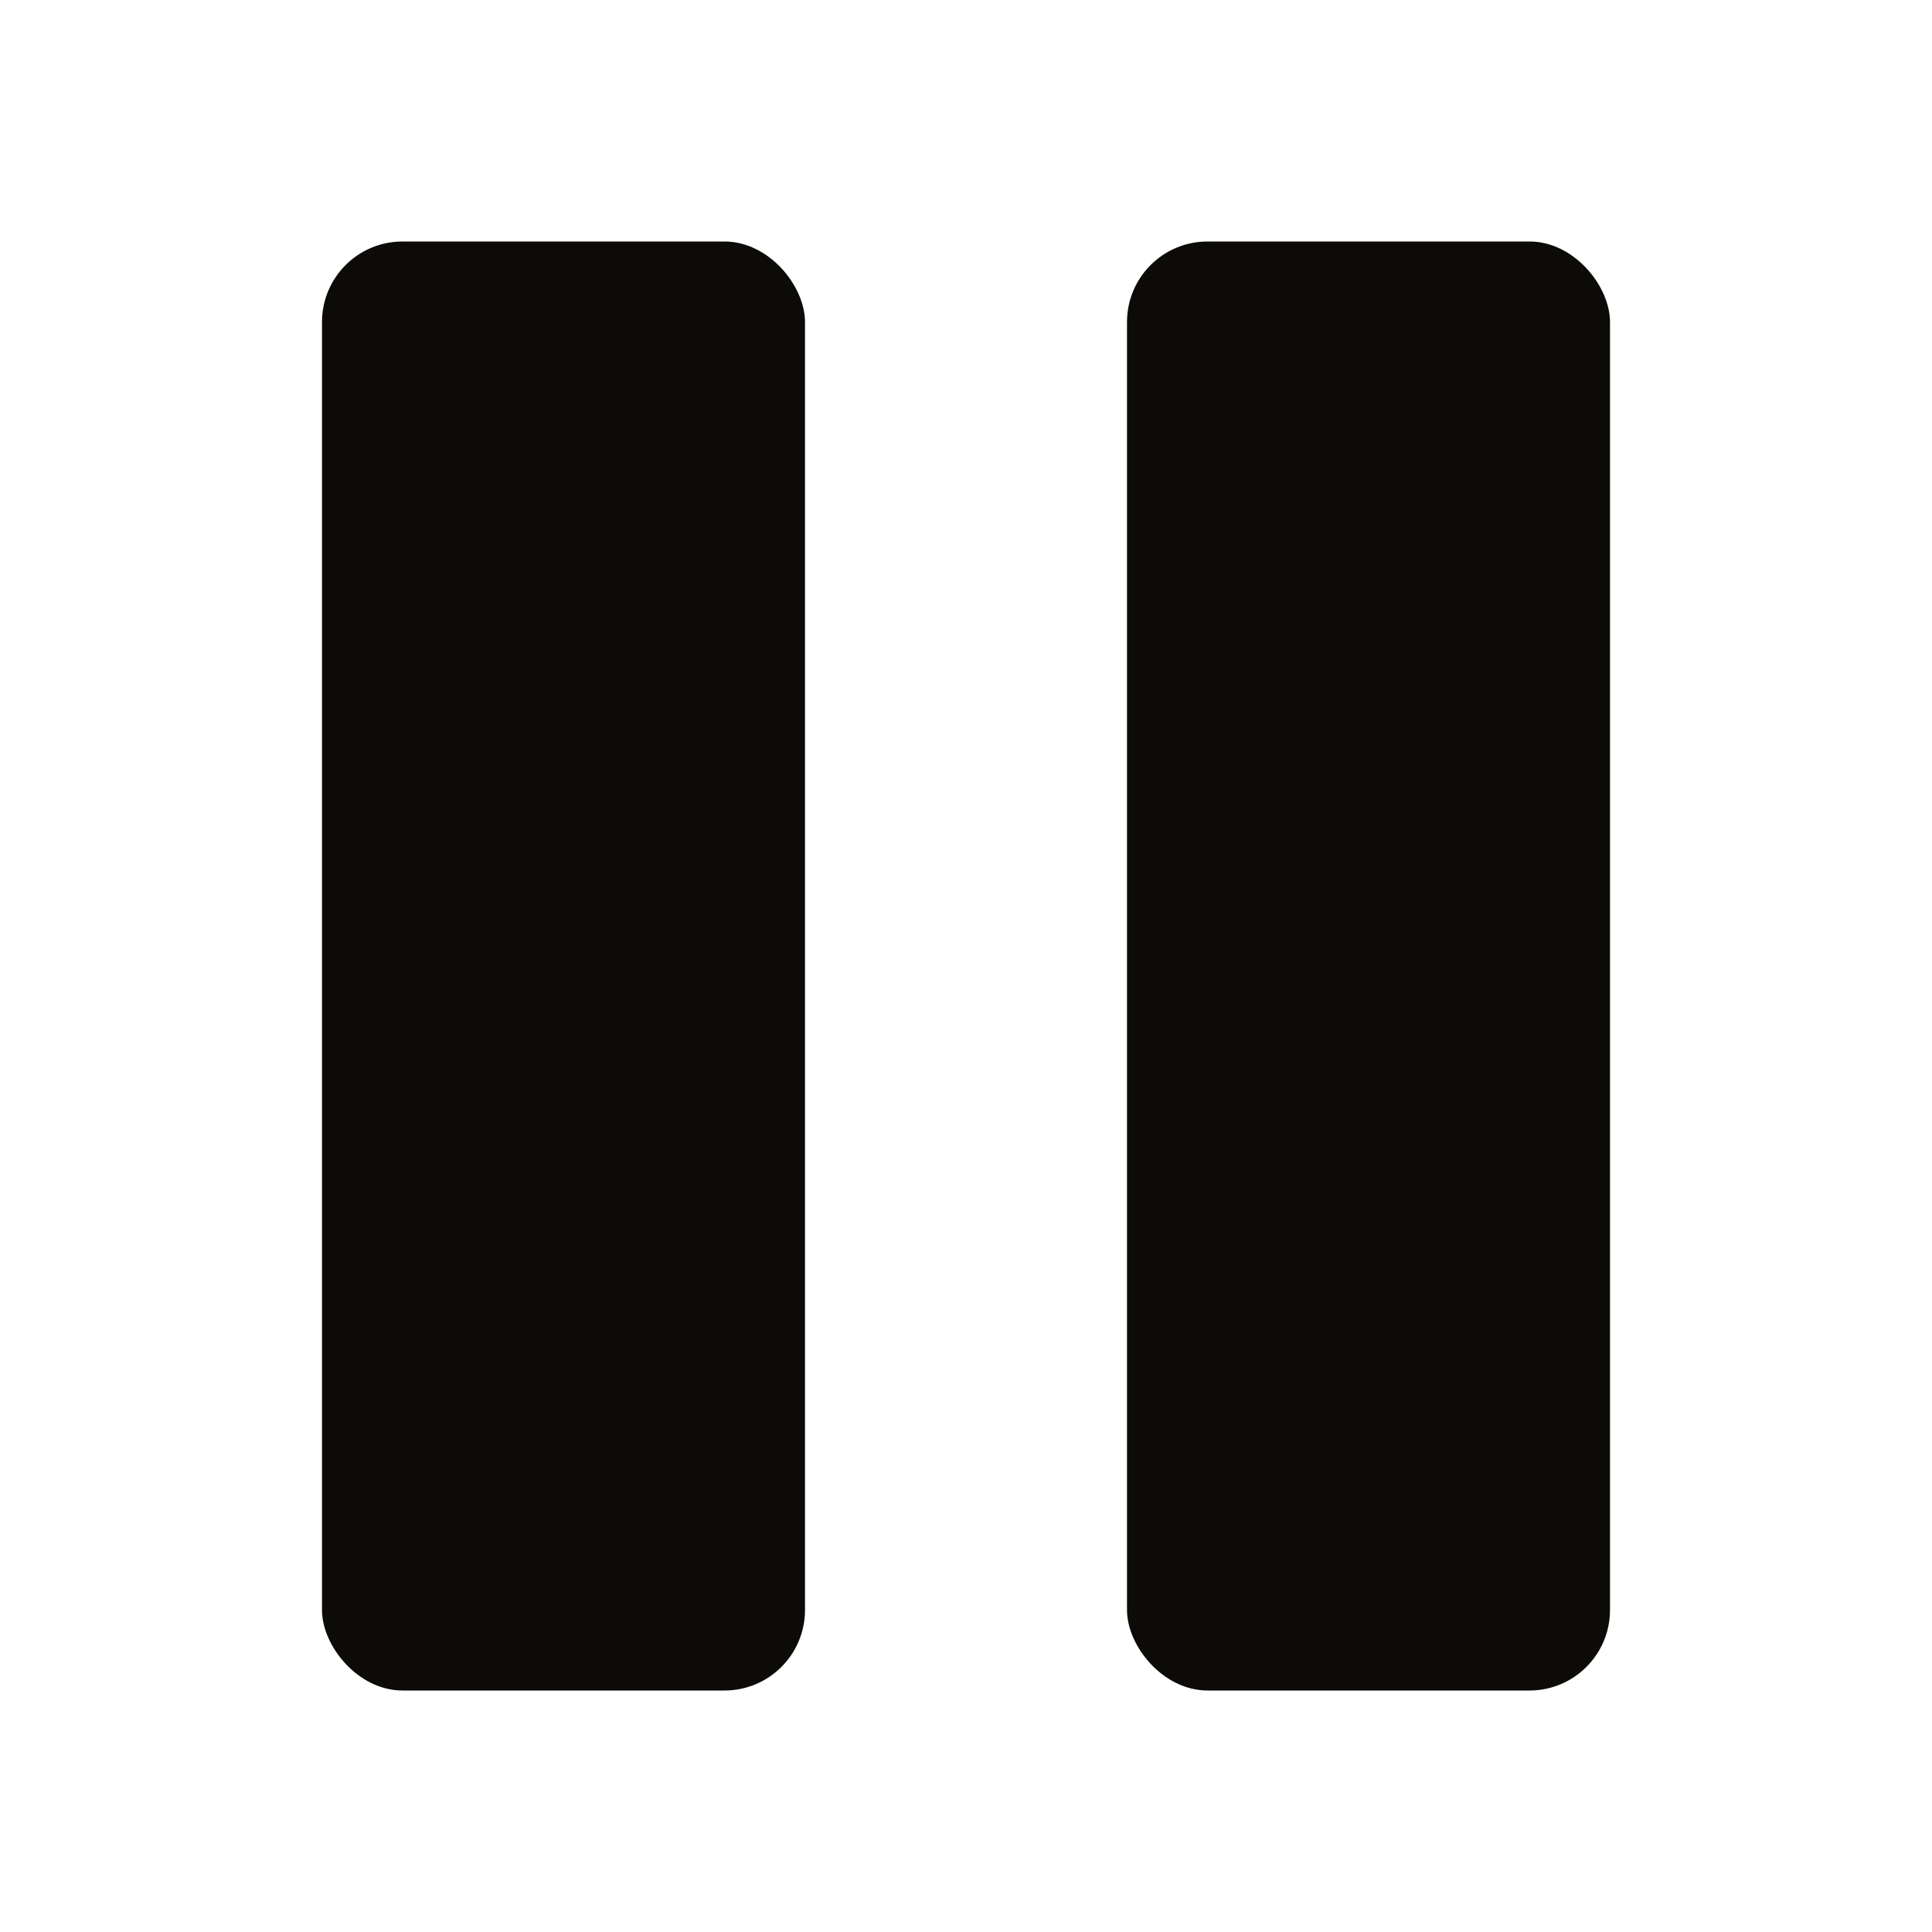 <svg xmlns="http://www.w3.org/2000/svg" width="24" height="24" viewBox="0 0 24 24">
  <g fill="none" fill-rule="evenodd">
    <rect width="6" height="18" x="4" y="3" fill="#0C0B08" rx="1"/>
    <rect width="6" height="18" x="14" y="3" fill="#0C0B08" rx="1"/>
  </g>
</svg>
